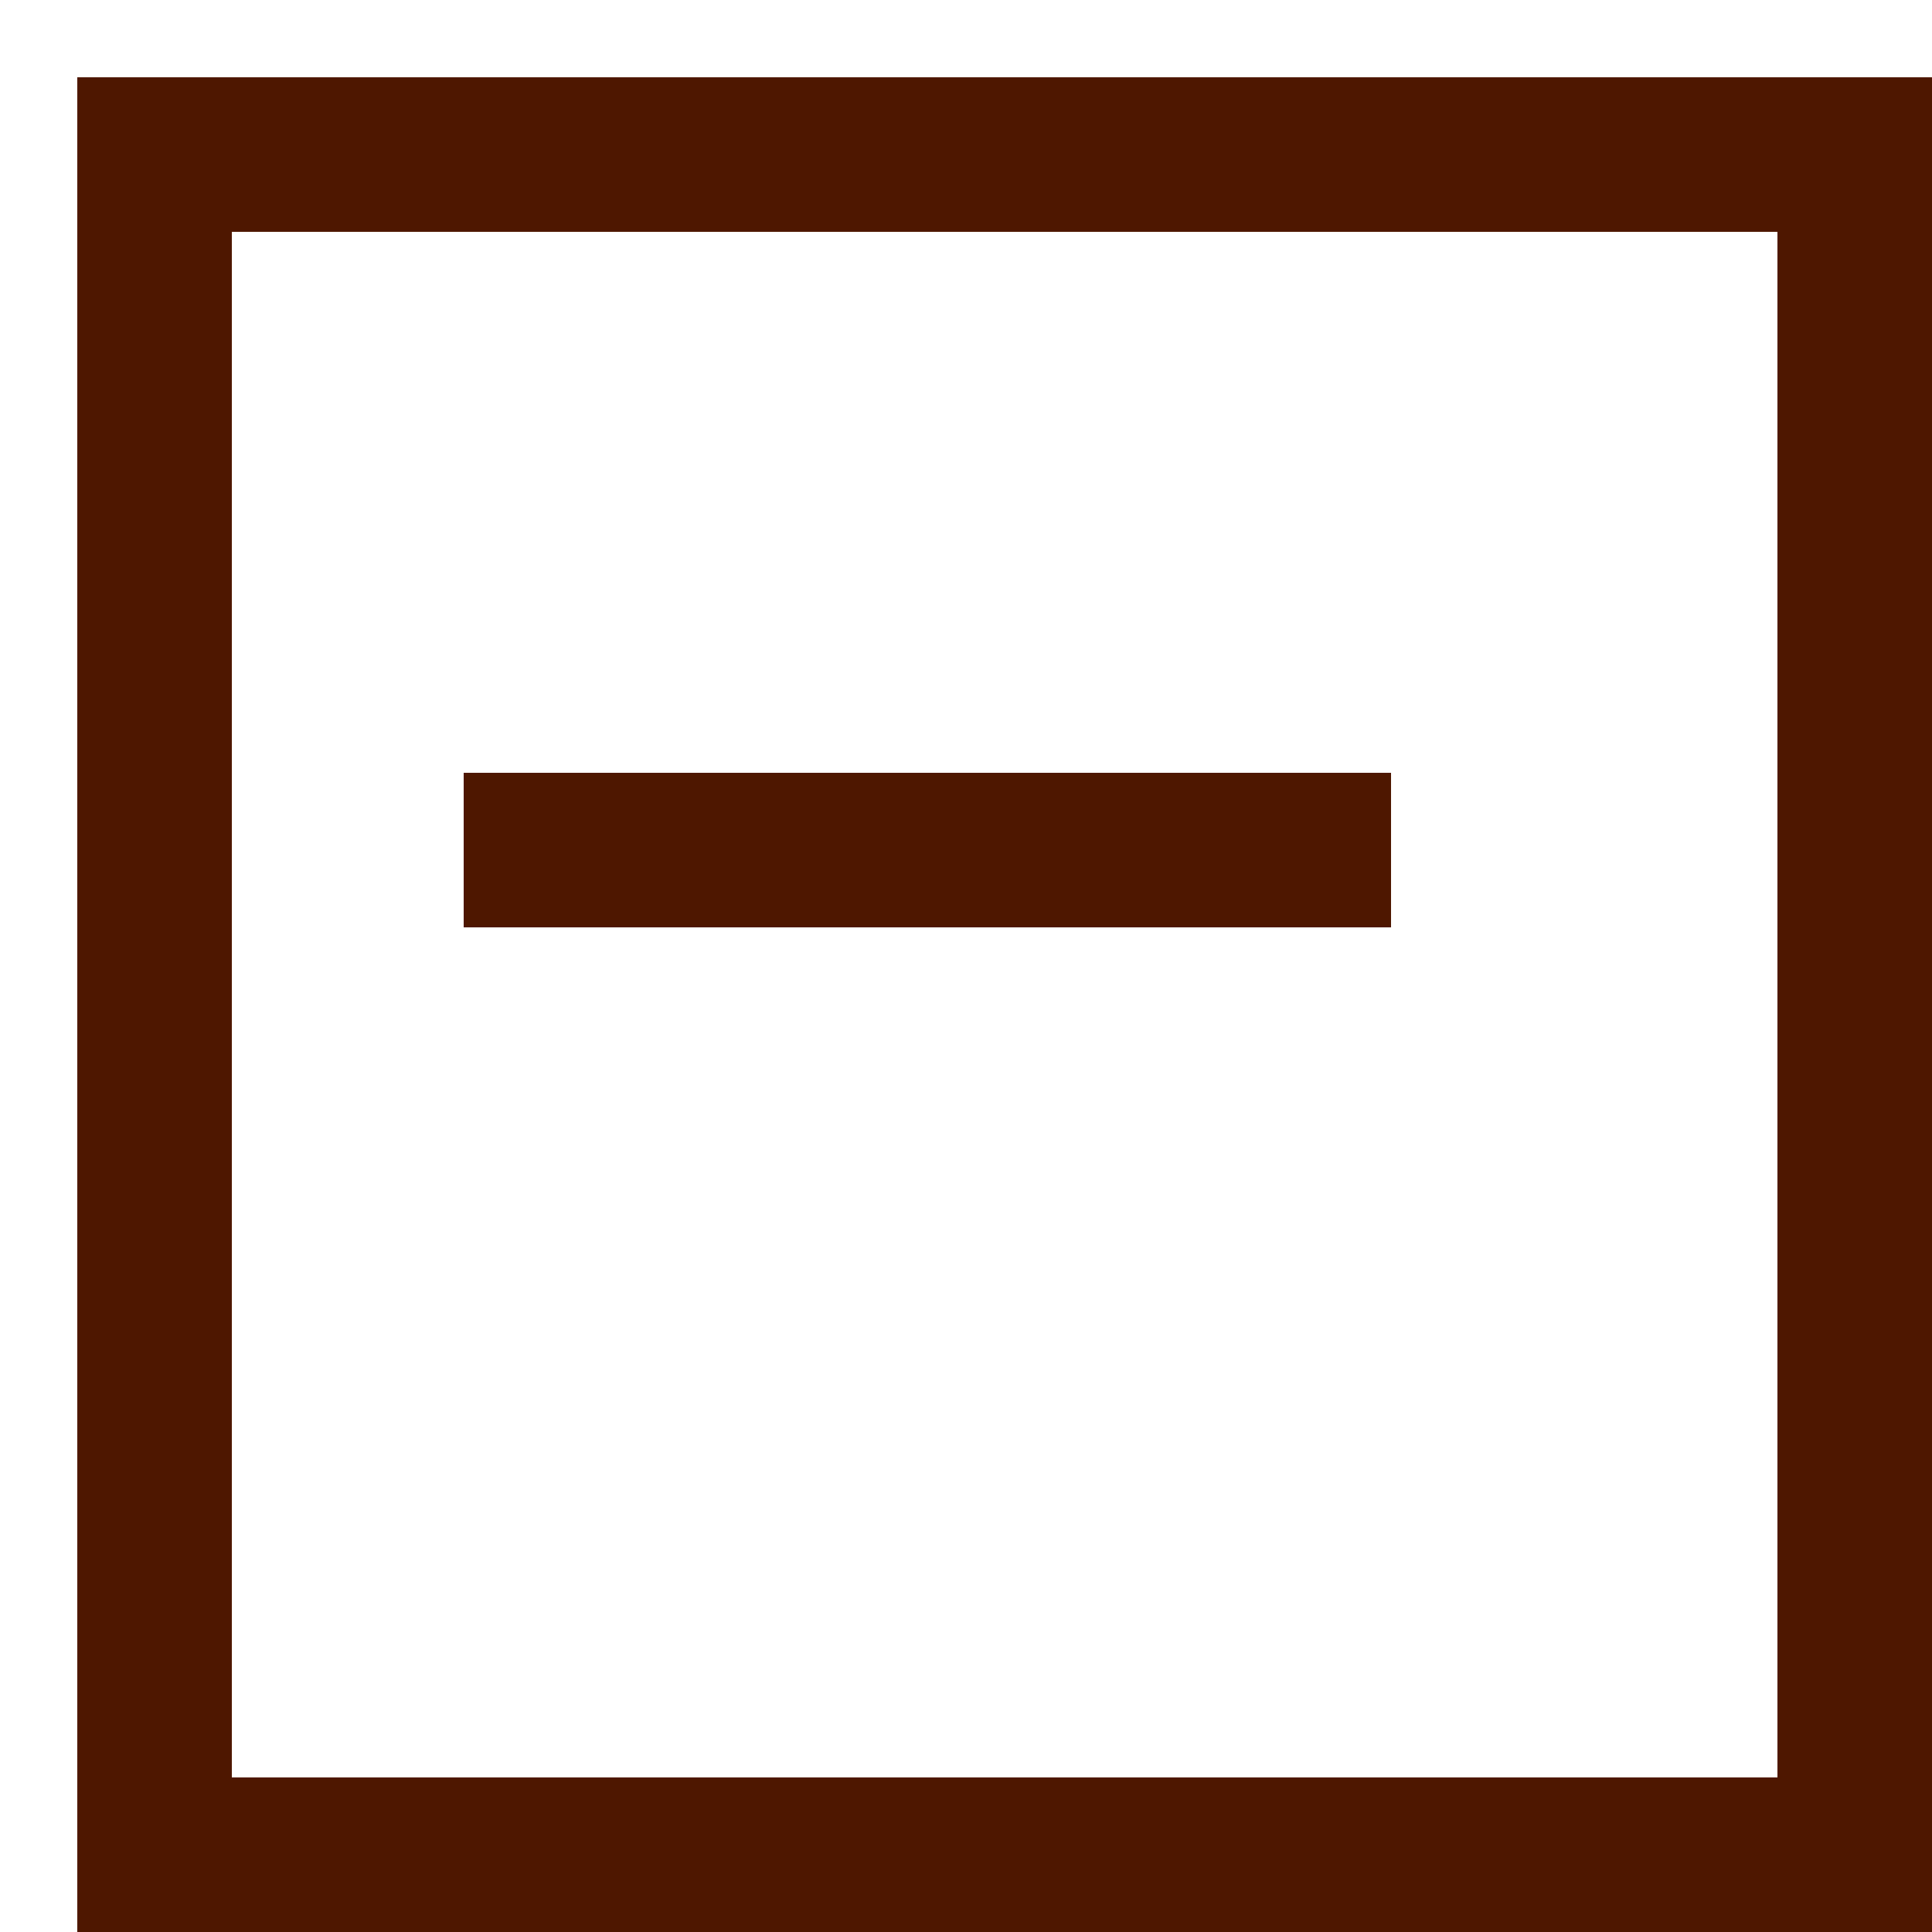 <svg width="25" height="25" viewBox="0 0 25 25" fill="none" xmlns="http://www.w3.org/2000/svg">
<g filter="url(#filter0_d_18:732)">
<rect x="1" y="1" width="22" height="22" stroke="#4E1700" stroke-width="2"/>
</g>
<line x1="6" y1="11" x2="18" y2="11" stroke="#4E1700" stroke-width="2"/>
<defs>
<filter id="filter0_d_18:732" x="0" y="0" width="25" height="25" filterUnits="userSpaceOnUse" color-interpolation-filters="sRGB">
<feFlood flood-opacity="0" result="BackgroundImageFix"/>
<feColorMatrix in="SourceAlpha" type="matrix" values="0 0 0 0 0 0 0 0 0 0 0 0 0 0 0 0 0 0 127 0" result="hardAlpha"/>
<feOffset dx="1" dy="1"/>
<feComposite in2="hardAlpha" operator="out"/>
<feColorMatrix type="matrix" values="0 0 0 0 0 0 0 0 0 0 0 0 0 0 0 0 0 0 1 0"/>
<feBlend mode="normal" in2="BackgroundImageFix" result="effect1_dropShadow_18:732"/>
<feBlend mode="normal" in="SourceGraphic" in2="effect1_dropShadow_18:732" result="shape"/>
</filter>
</defs>
</svg>
